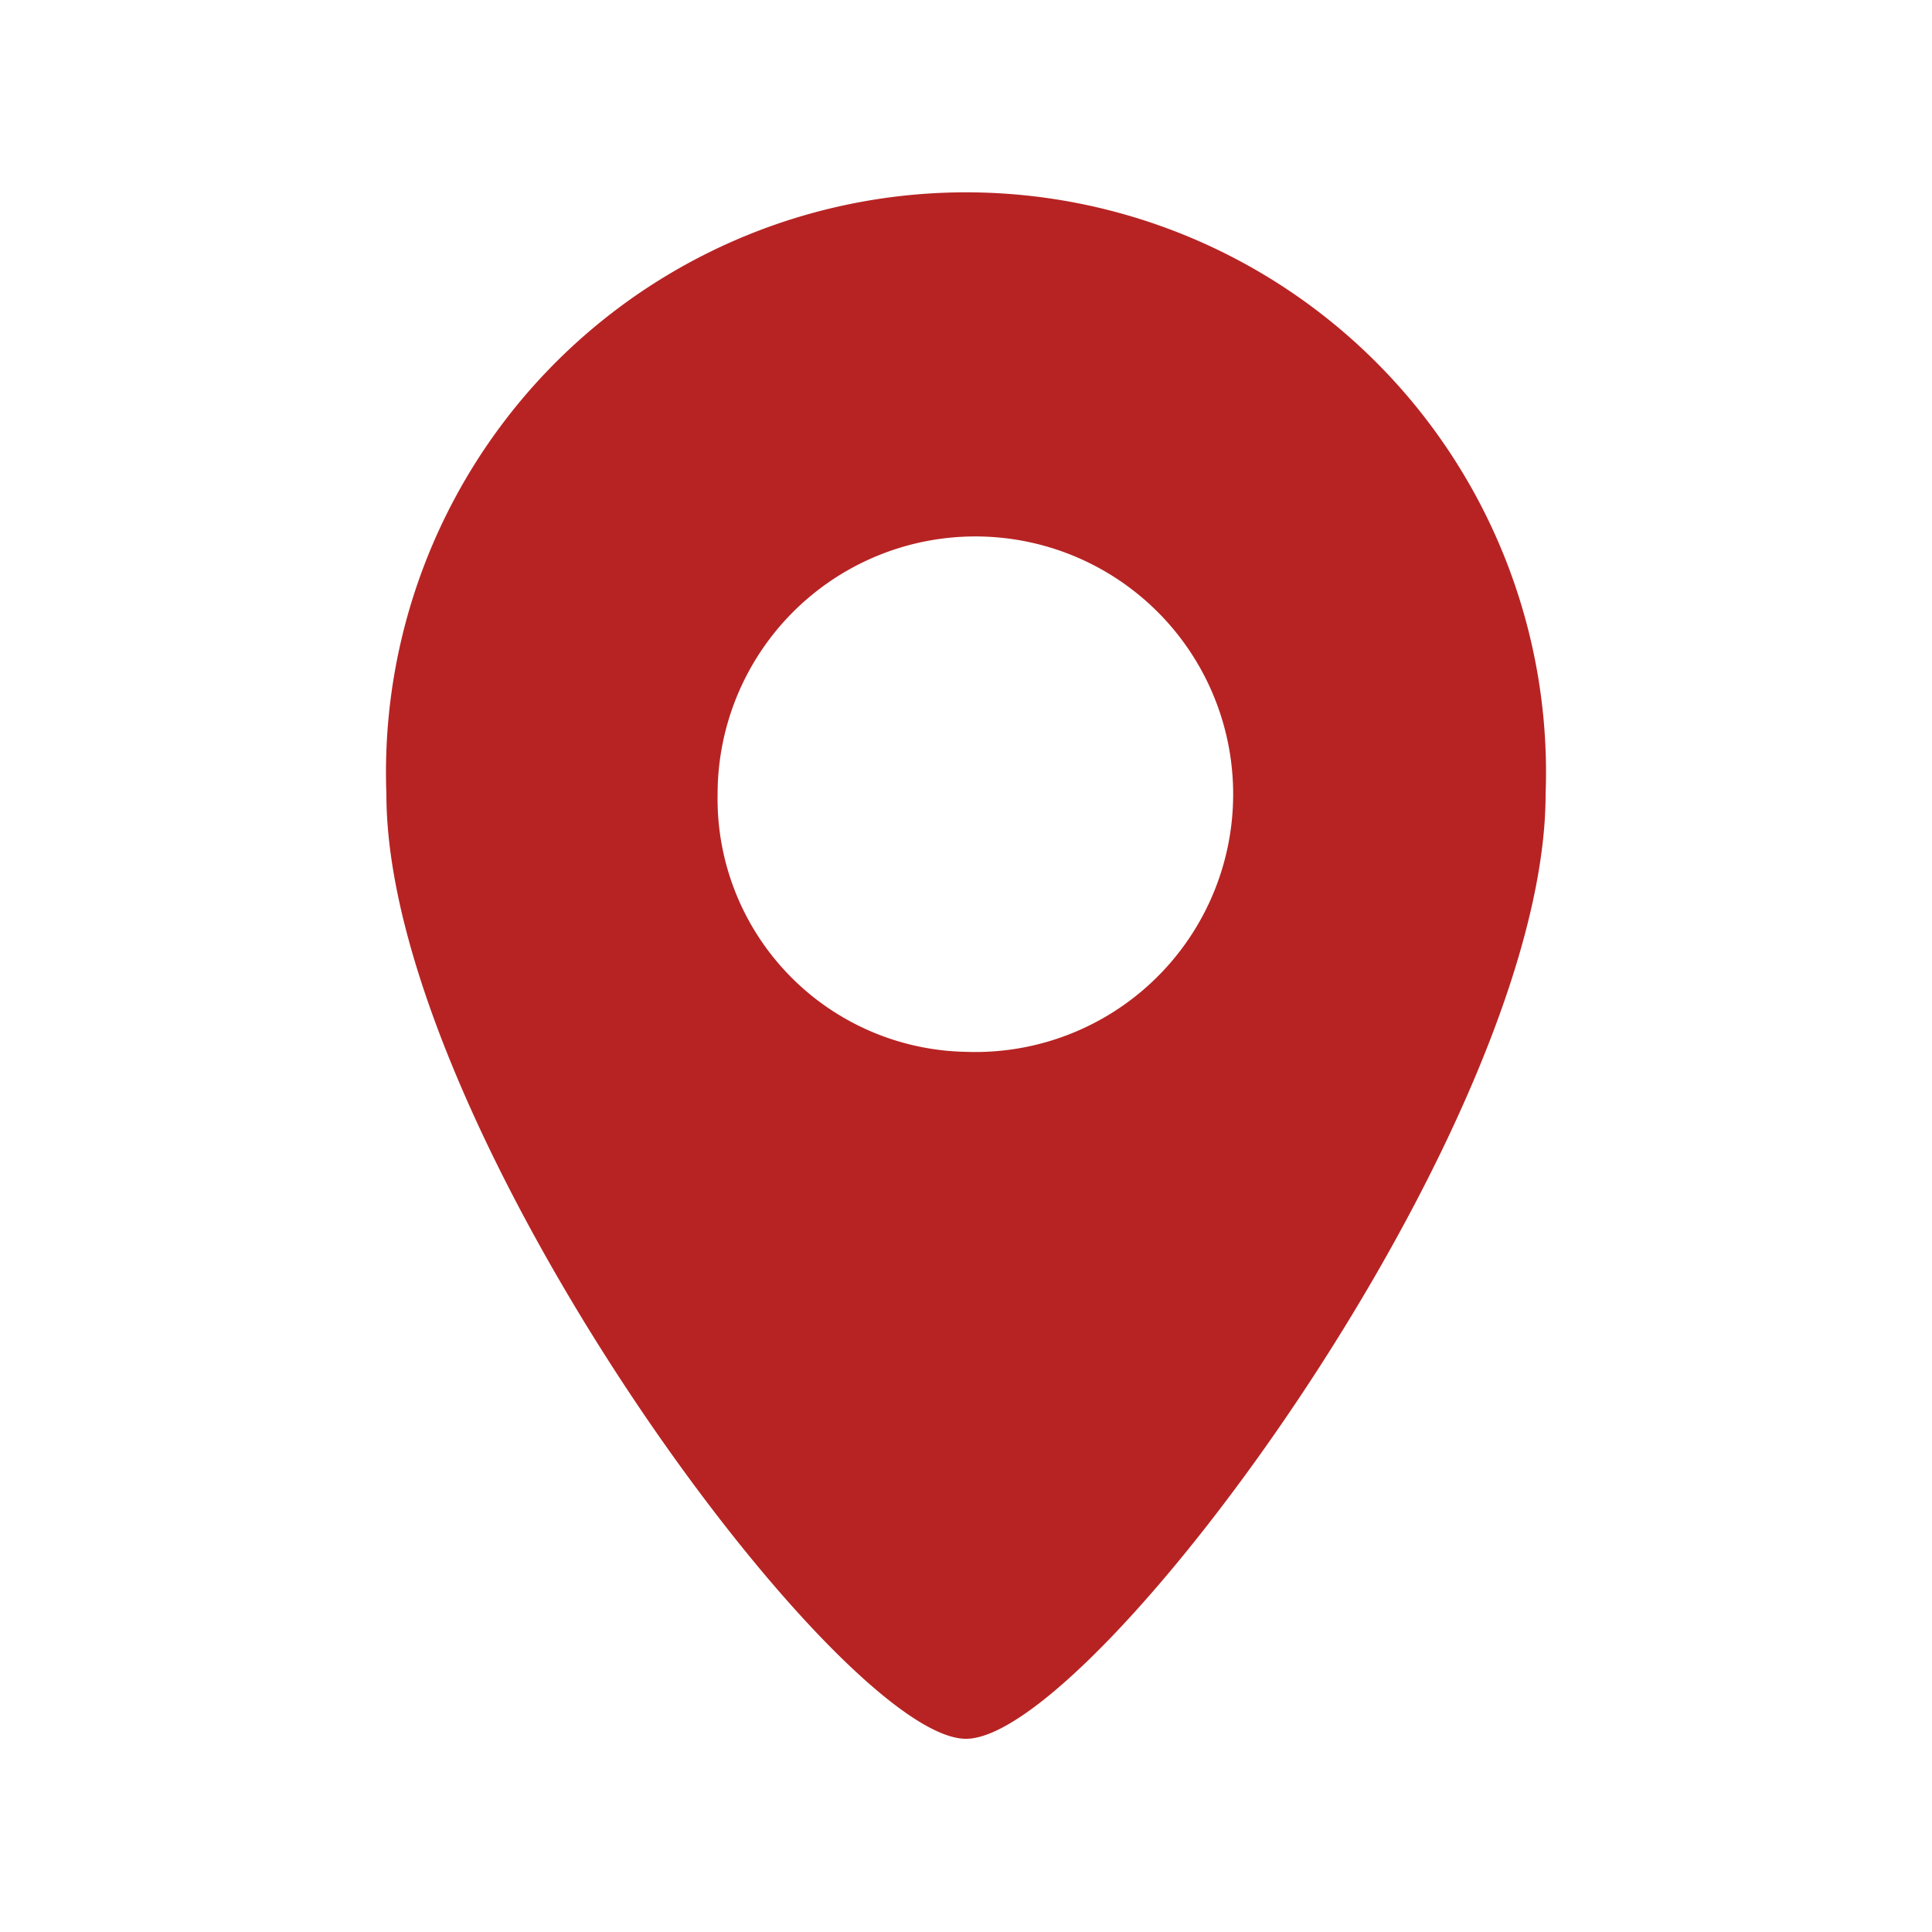 <svg xmlns="http://www.w3.org/2000/svg" xmlns:xlink="http://www.w3.org/1999/xlink" width="28" height="28" viewBox="0 0 28 28"><defs><style>.a,.c{fill:#b72323;}.b{clip-path:url(#a);}.c{fill-rule:evenodd;}</style><clipPath id="a"><rect class="a" width="28" height="28" transform="translate(422 756)"/></clipPath></defs><g class="b" transform="translate(-422 -756)"><path class="c" d="M576.4,127.4c1.854,0,8.4-8.878,8.4-13.689a8.406,8.406,0,1,0-16.8,0C568,118.522,574.546,127.4,576.4,127.4Zm0-9.956a3.736,3.736,0,1,0-3.6-3.733A3.668,3.668,0,0,0,576.4,117.444Z" transform="translate(-140.4 653.8)"/></g></svg>